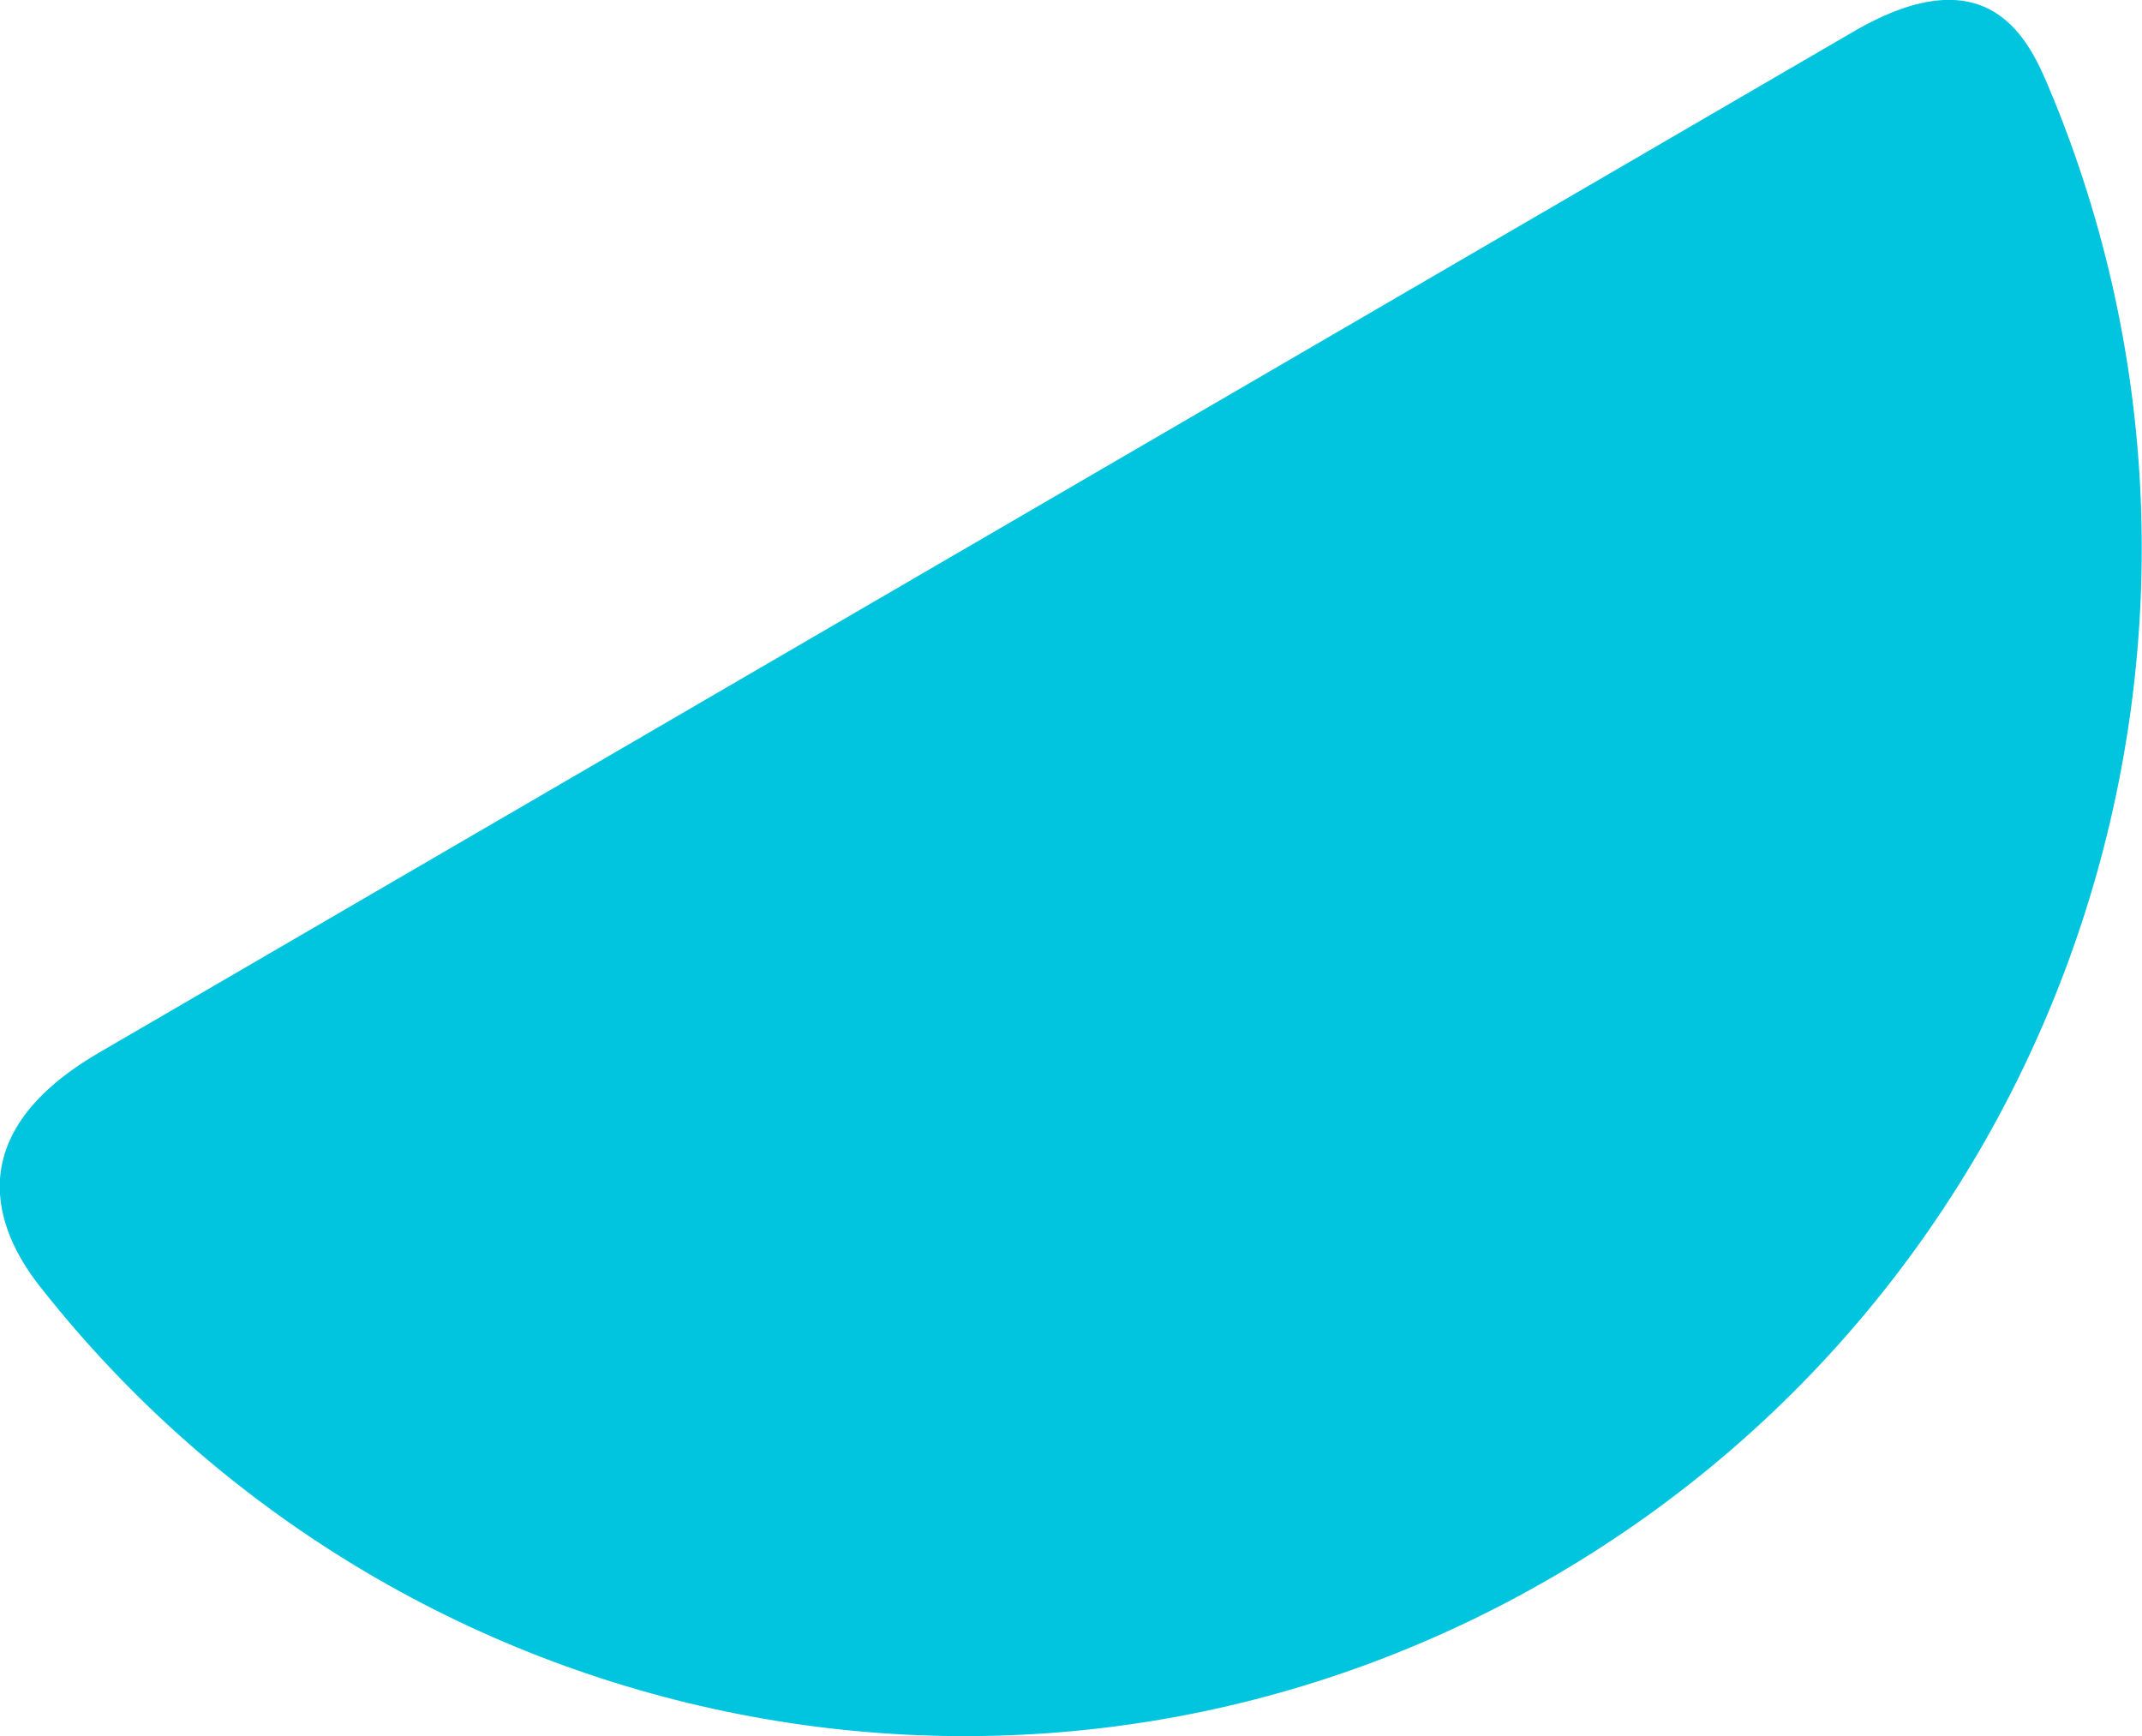<?xml version="1.0" encoding="utf-8"?>
<!-- Generator: Adobe Illustrator 22.1.0, SVG Export Plug-In . SVG Version: 6.00 Build 0)  -->
<svg version="1.1" id="Layer_1" xmlns="http://www.w3.org/2000/svg" xmlns:xlink="http://www.w3.org/1999/xlink" x="0px" y="0px"
	 viewBox="0 0 211 171" style="enable-background:new 0 0 211 171;" xml:space="preserve">
<style type="text/css">
	.st0{fill:#01C5DE;}
</style>
<path class="st0" d="M153,155.3C102.5,184.7,39.2,171.5,4,126.8c-3.5-4.4-9.2-14.5,5.9-23.2L182.6,3.1c13.6-7.9,17.4,1.2,19.3,5.7
	C224.3,62.3,204.2,125.5,153,155.3z"/>
</svg>
